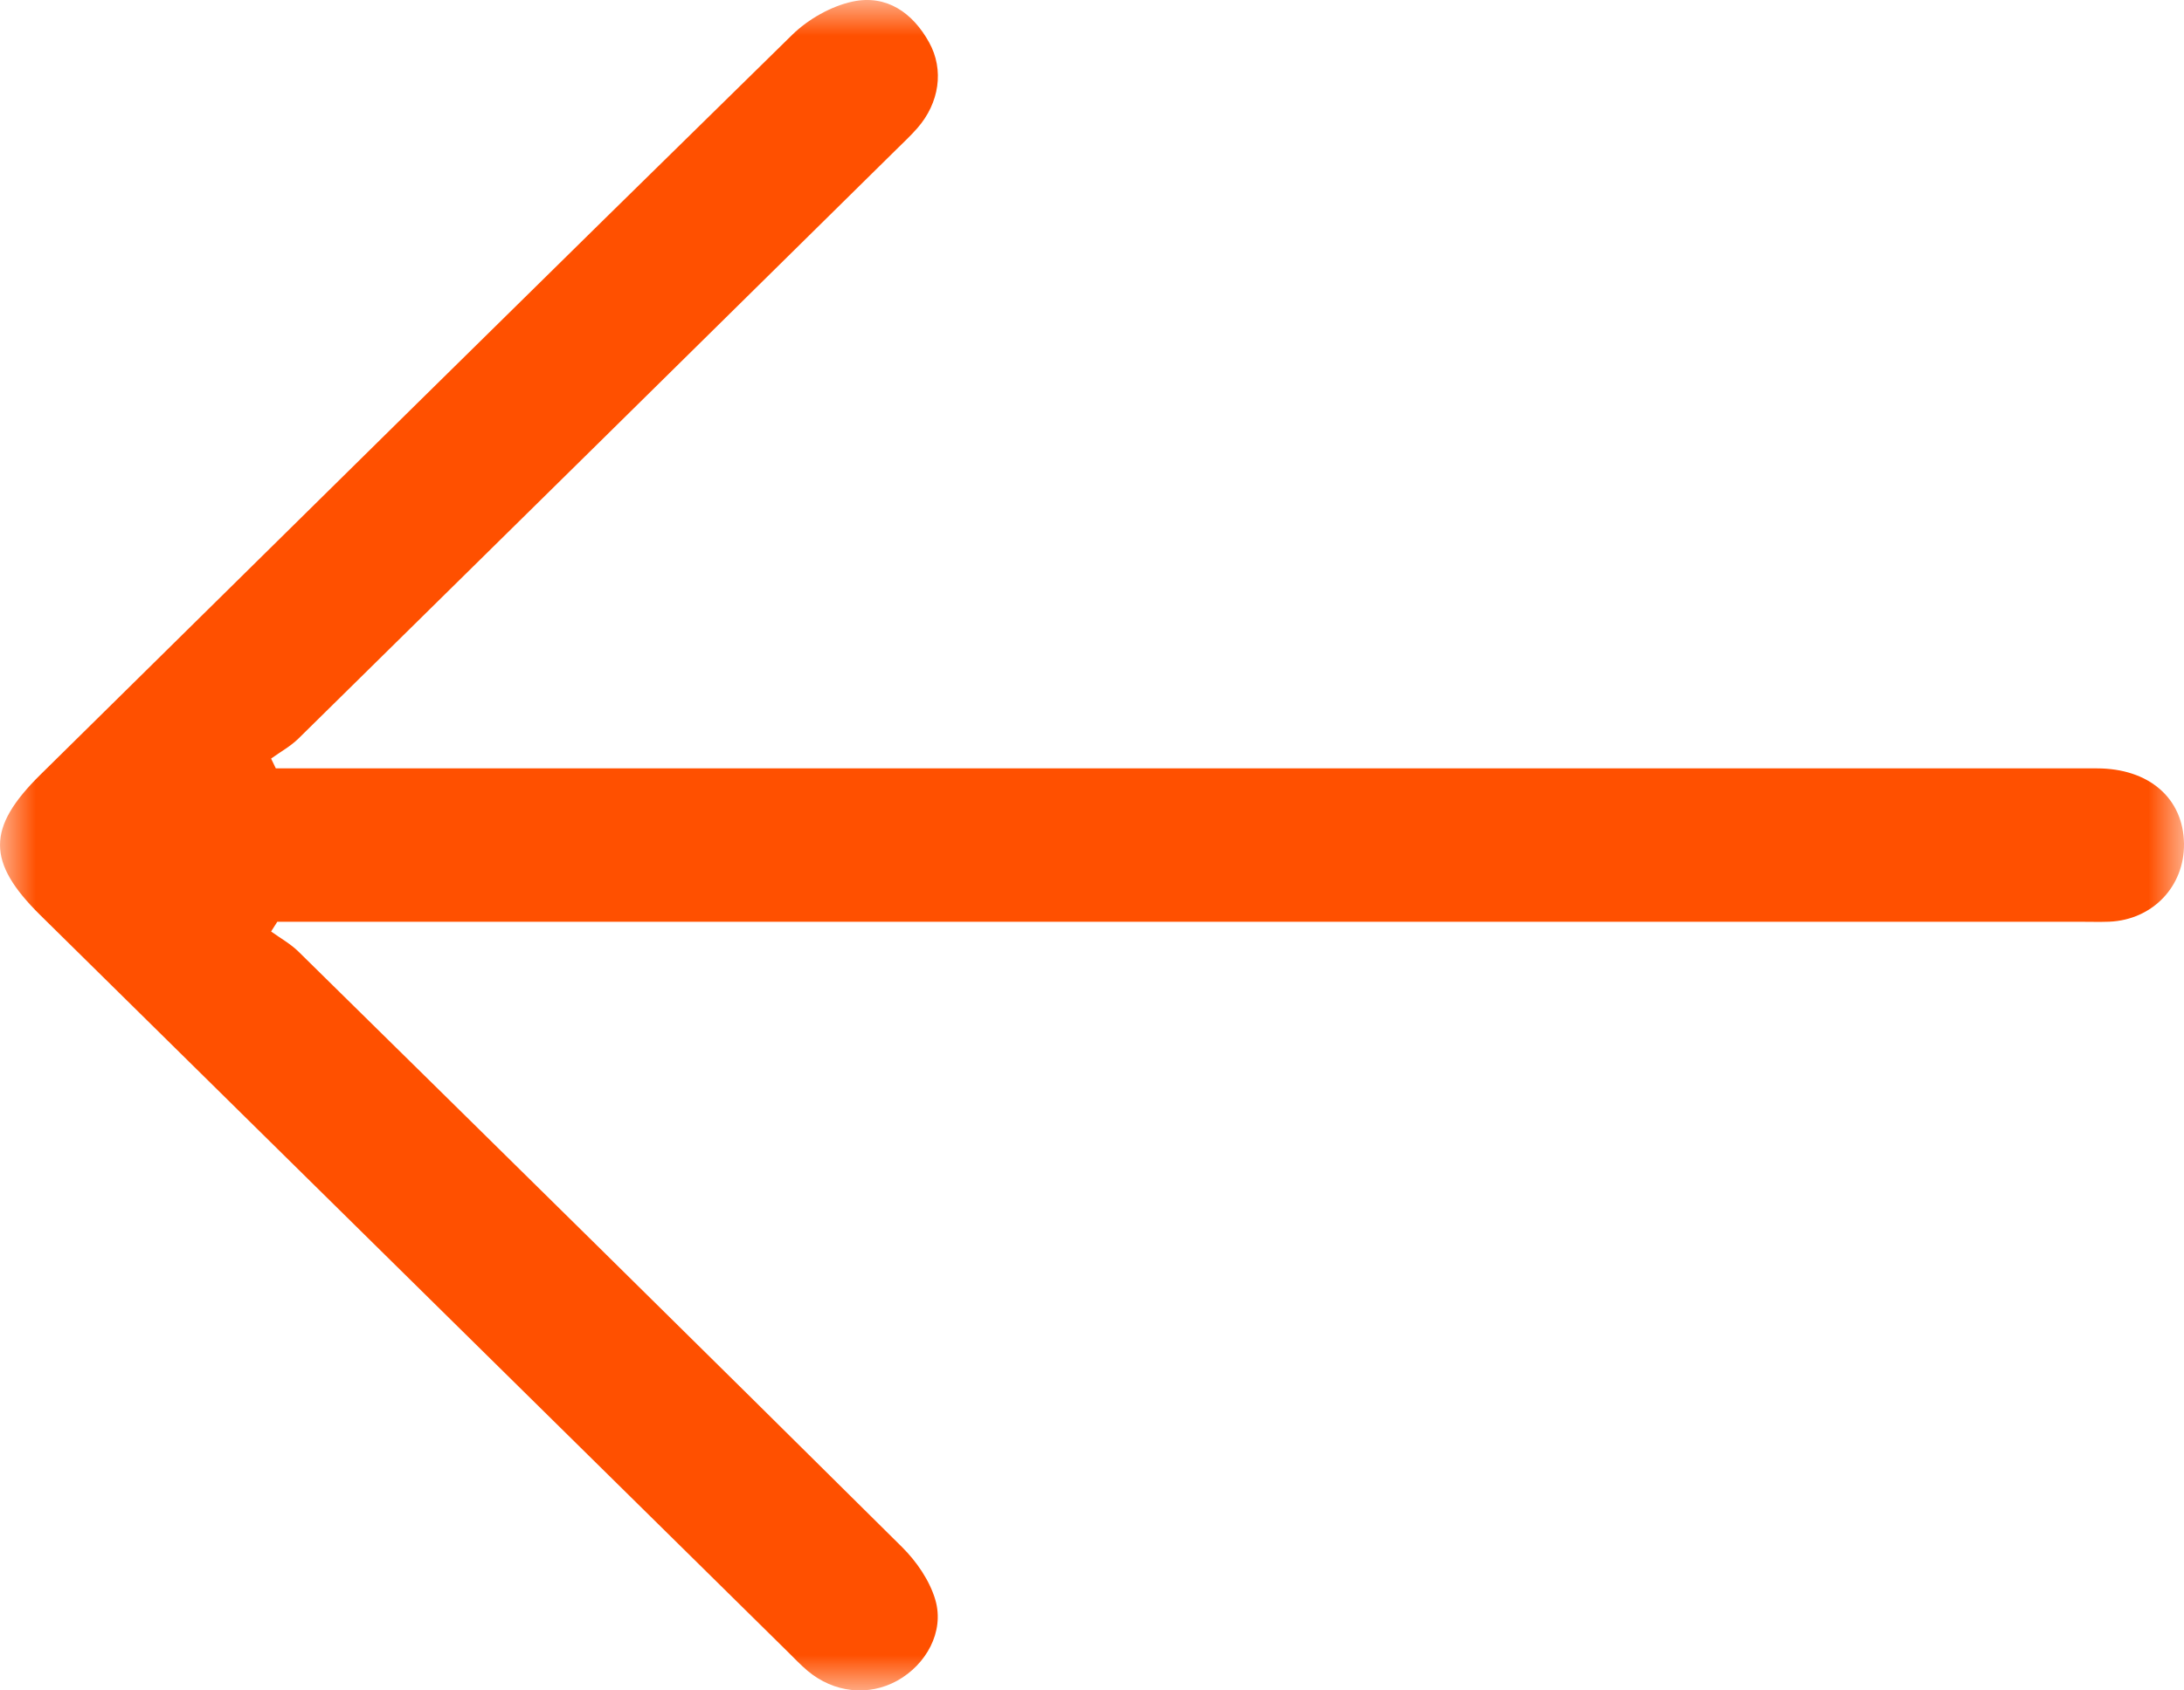 <?xml version="1.0" encoding="UTF-8"?>
<svg width="31px" height="24px" viewBox="0 0 31 24" version="1.1" xmlns="http://www.w3.org/2000/svg" xmlns:xlink="http://www.w3.org/1999/xlink">
    <!-- Generator: sketchtool 50.2 (55047) - http://www.bohemiancoding.com/sketch -->
    <title>662C1640-44C6-45A5-8550-119475E45672</title>
    <desc>Created with sketchtool.</desc>
    <defs>
        <polygon id="path-1" points="1.02594456e-15 24 1.02594456e-15 0 31 0 31 24"></polygon>
    </defs>
    <g id="Welcome" stroke="none" stroke-width="1" fill="none" fill-rule="evenodd">
        <g id="Secciones" transform="translate(-79, -199)">
            <g id="FlechaRegreso" transform="translate(79, 199)">
                <g>
                    <mask id="mask-2" fill="white">
                        <use xlink:href="#path-1"></use>
                    </mask>
                    <g id="Clip-2"></g>
                    <path d="M3.848,13.225 C3.978,13.319 4.123,13.399 4.236,13.51 C7.096,16.324 9.955,19.138 12.802,21.963 C13.011,22.17 13.199,22.444 13.278,22.72 C13.406,23.169 13.145,23.634 12.737,23.861 C12.329,24.087 11.836,24.035 11.462,23.721 C11.362,23.636 11.271,23.54 11.177,23.447 C7.642,19.963 4.107,16.479 0.573,12.994 C-0.191,12.24 -0.191,11.753 0.574,10.998 C4.129,7.493 7.682,3.985 11.248,0.491 C11.474,0.271 11.796,0.088 12.103,0.022 C12.585,-0.08 12.956,0.182 13.188,0.602 C13.404,0.992 13.333,1.462 13.022,1.818 C12.926,1.928 12.818,2.028 12.714,2.131 C9.889,4.917 7.064,7.703 4.236,10.486 C4.123,10.597 3.978,10.676 3.848,10.77 C3.87,10.817 3.893,10.863 3.915,10.909 C4.082,10.909 4.248,10.909 4.415,10.909 C12.863,10.909 21.313,10.909 29.762,10.909 C30.502,10.909 30.99,11.332 31,11.976 C31.009,12.583 30.555,13.06 29.939,13.086 C29.806,13.091 29.673,13.087 29.54,13.087 C21.165,13.087 12.79,13.087 4.415,13.087 L3.936,13.087 C3.907,13.133 3.877,13.179 3.848,13.225" id="Fill-1" fill="#FF5000" mask="url(#mask-2)"></path>
                </g>
            </g>
        </g>
    </g>
</svg>